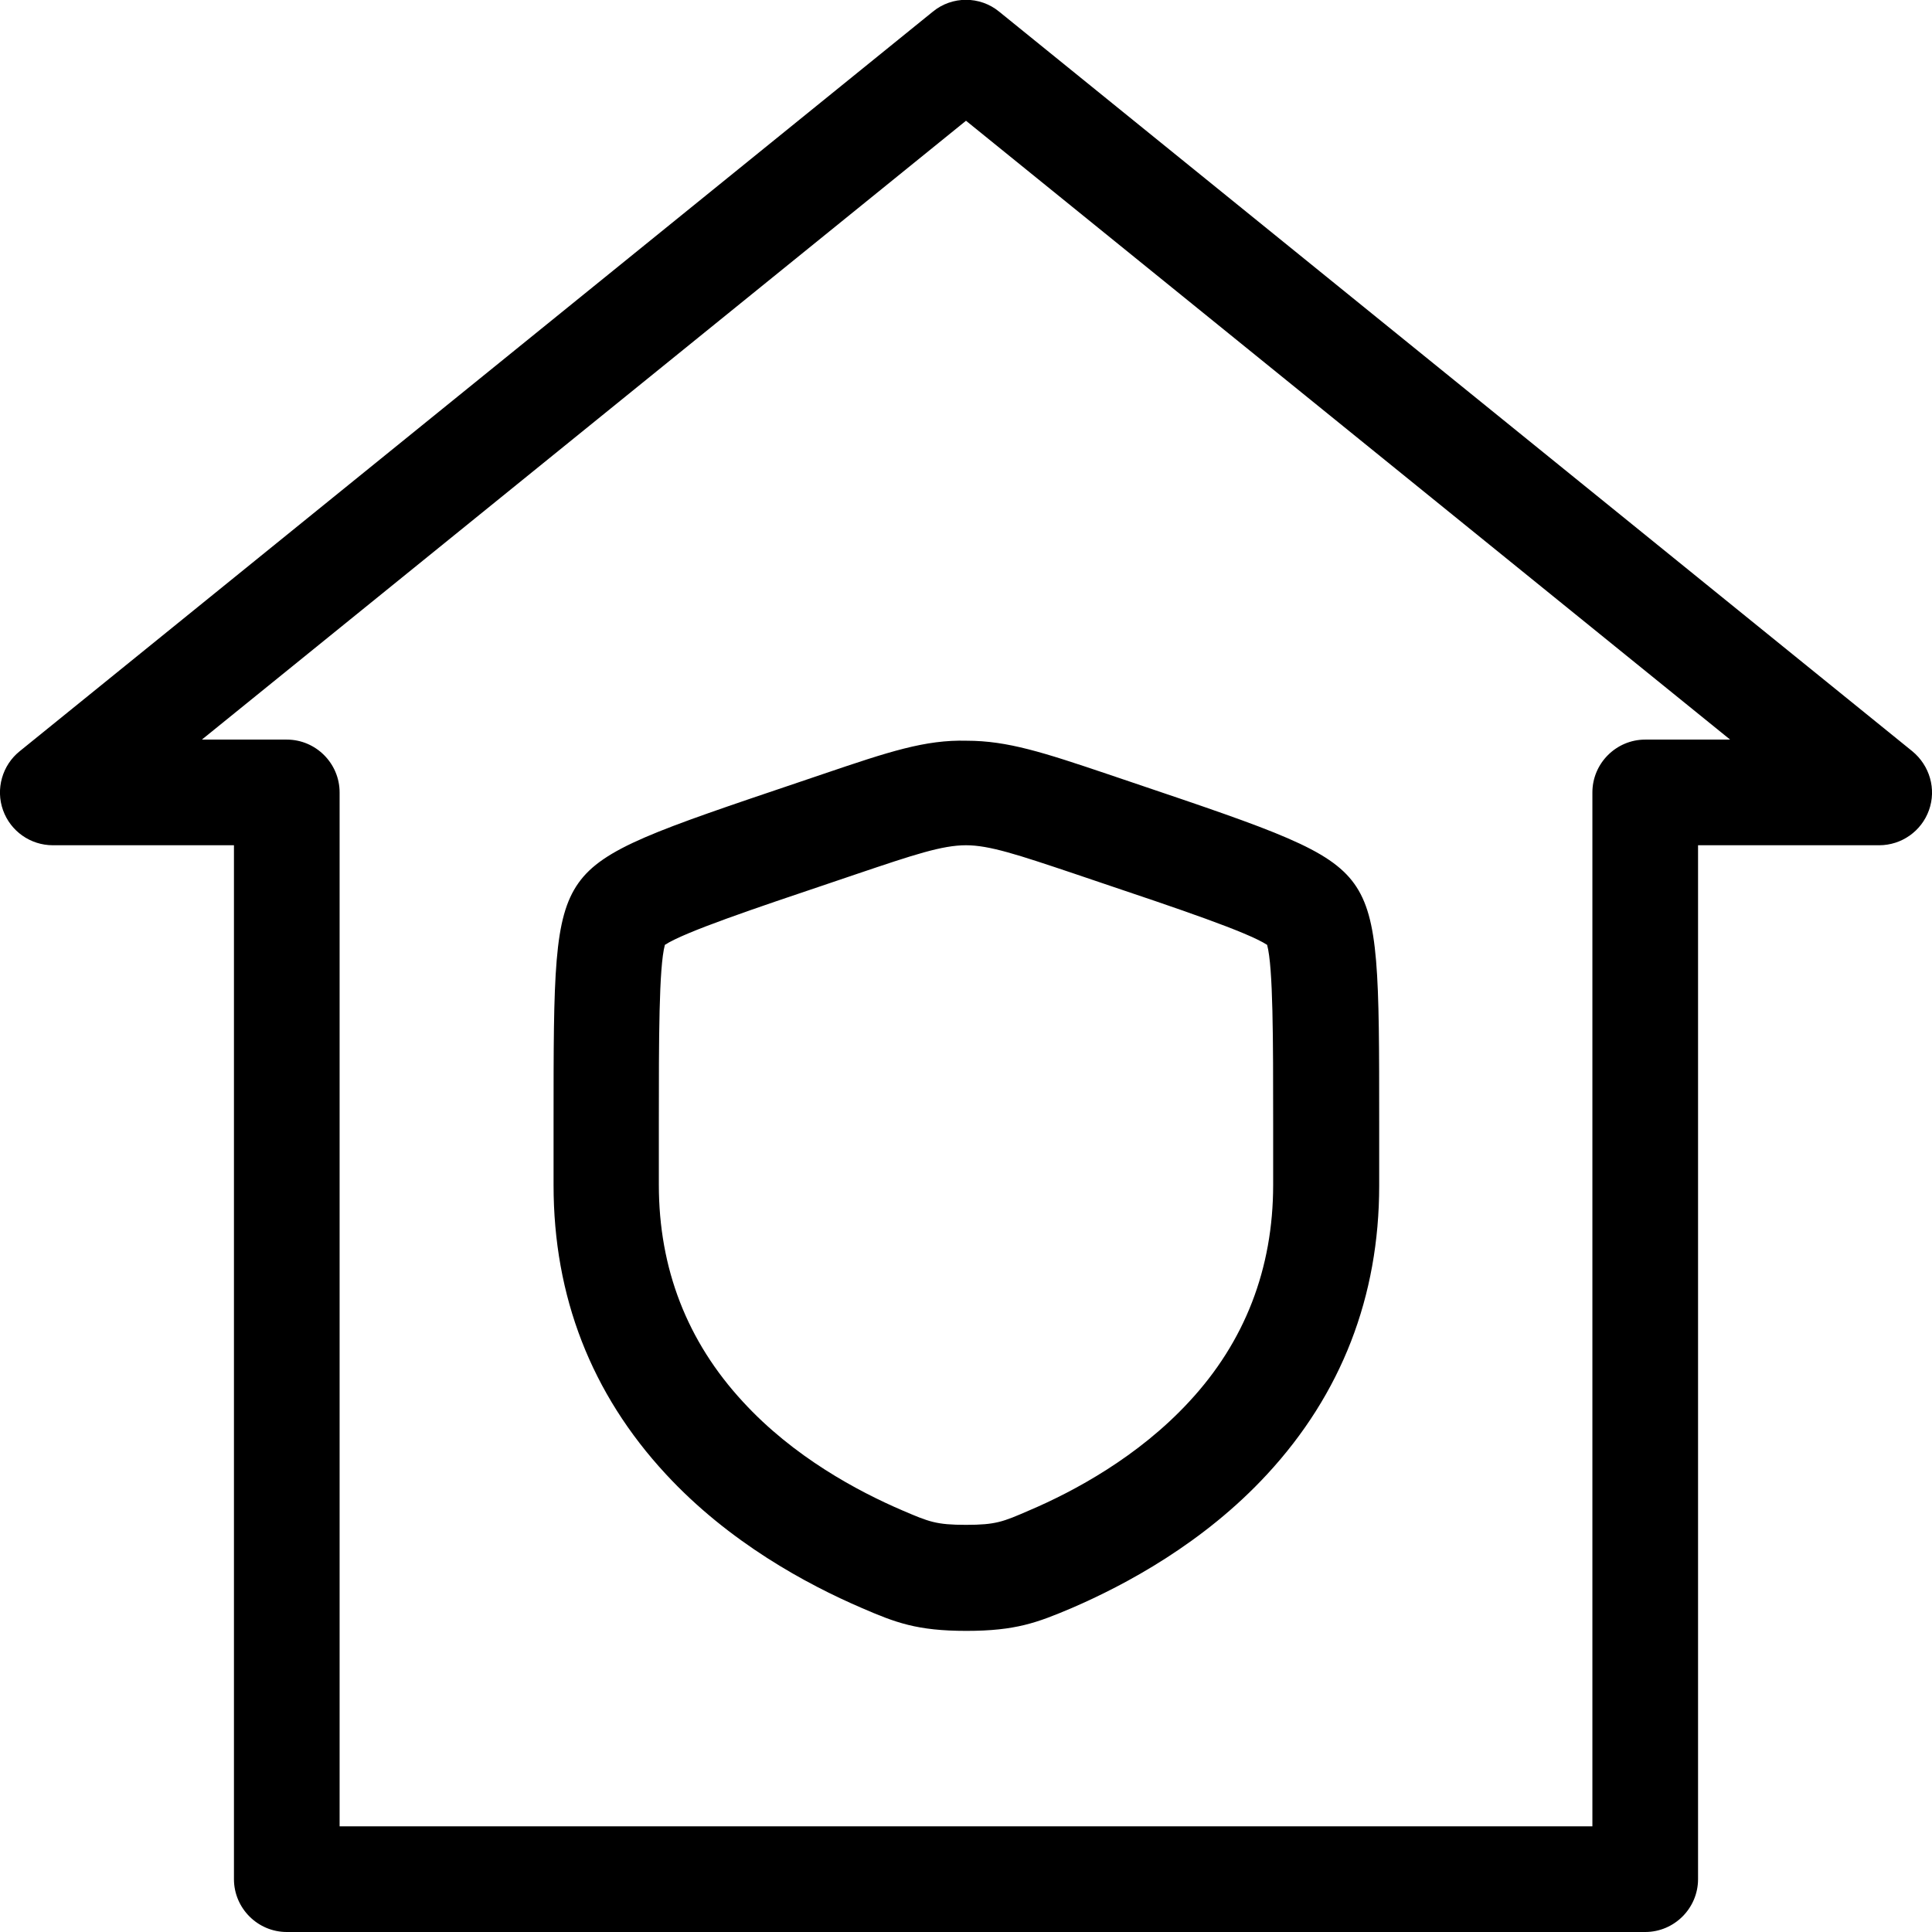 <?xml version="1.0" encoding="utf-8"?>
<!-- Generator: Adobe Illustrator 27.6.1, SVG Export Plug-In . SVG Version: 6.00 Build 0)  -->
<svg version="1.1" id="home" xmlns="http://www.w3.org/2000/svg" xmlns:xlink="http://www.w3.org/1999/xlink" x="0px" y="0px"
	 viewBox="0 0 512 512" style="enable-background:new 0 0 512 512;" xml:space="preserve">
<path d="M506.8,199.1l-242-196c-5.1-4.2-12.5-4.2-17.6,0l-242,196c-4.6,3.7-6.4,10-4.4,15.6S8.1,224,14,224h48v274
	c0,7.7,6.3,14,14,14h360c7.7,0,14-6.3,14-14V224h48c5.9,0,11.2-3.7,13.2-9.3C513.2,209.1,511.4,202.9,506.8,199.1z M436,196
	c-7.7,0-14,6.3-14,14v274H90V210c0-7.7-6.3-14-14-14H53.5L256,32l202.5,164H436z M218.2,205.1l-6.2,2.1
	c-37.9,12.8-52.1,17.5-58.7,26.8c-6.6,9.3-6.6,24.1-6.6,63.7v16.4c0,29.5,10,55.2,29.7,76.5c16.8,18.2,37.5,29.3,51.9,35.5
	c9,3.9,14.7,6.1,27.8,6.1s18.8-2.2,27.8-6c14.4-6.2,35.1-17.3,51.9-35.5c19.7-21.3,29.7-47.1,29.7-76.5v-16.4
	c0-39.6,0-54.4-6.6-63.6c-6.6-9.2-20.8-14-58.7-26.8l-6.5-2.2c-17.2-5.8-26.7-8.9-37.5-8.9C245.2,196,235.6,199.2,218.2,205.1z
	 M291.1,233.7c21.1,7.1,39.5,13.3,44.7,16.7c1.6,5.9,1.6,25.1,1.6,47.2v16.4c0,22.2-7.5,41.6-22.3,57.5
	c-13.4,14.5-30.4,23.7-42.4,28.8c-6.9,3-8.8,3.8-16.7,3.8s-9.8-0.8-16.8-3.8c-11.9-5.1-28.9-14.2-42.3-28.8
	c-14.8-16-22.3-35.3-22.3-57.5v-16.4c0-22.1,0-41.3,1.6-47.2c5.2-3.4,23.6-9.6,44.7-16.7l6.2-2.1c15.1-5.1,22.6-7.6,28.9-7.6
	c6.2,0,13.7,2.5,28.6,7.5L291.1,233.7z"/>
</svg>
